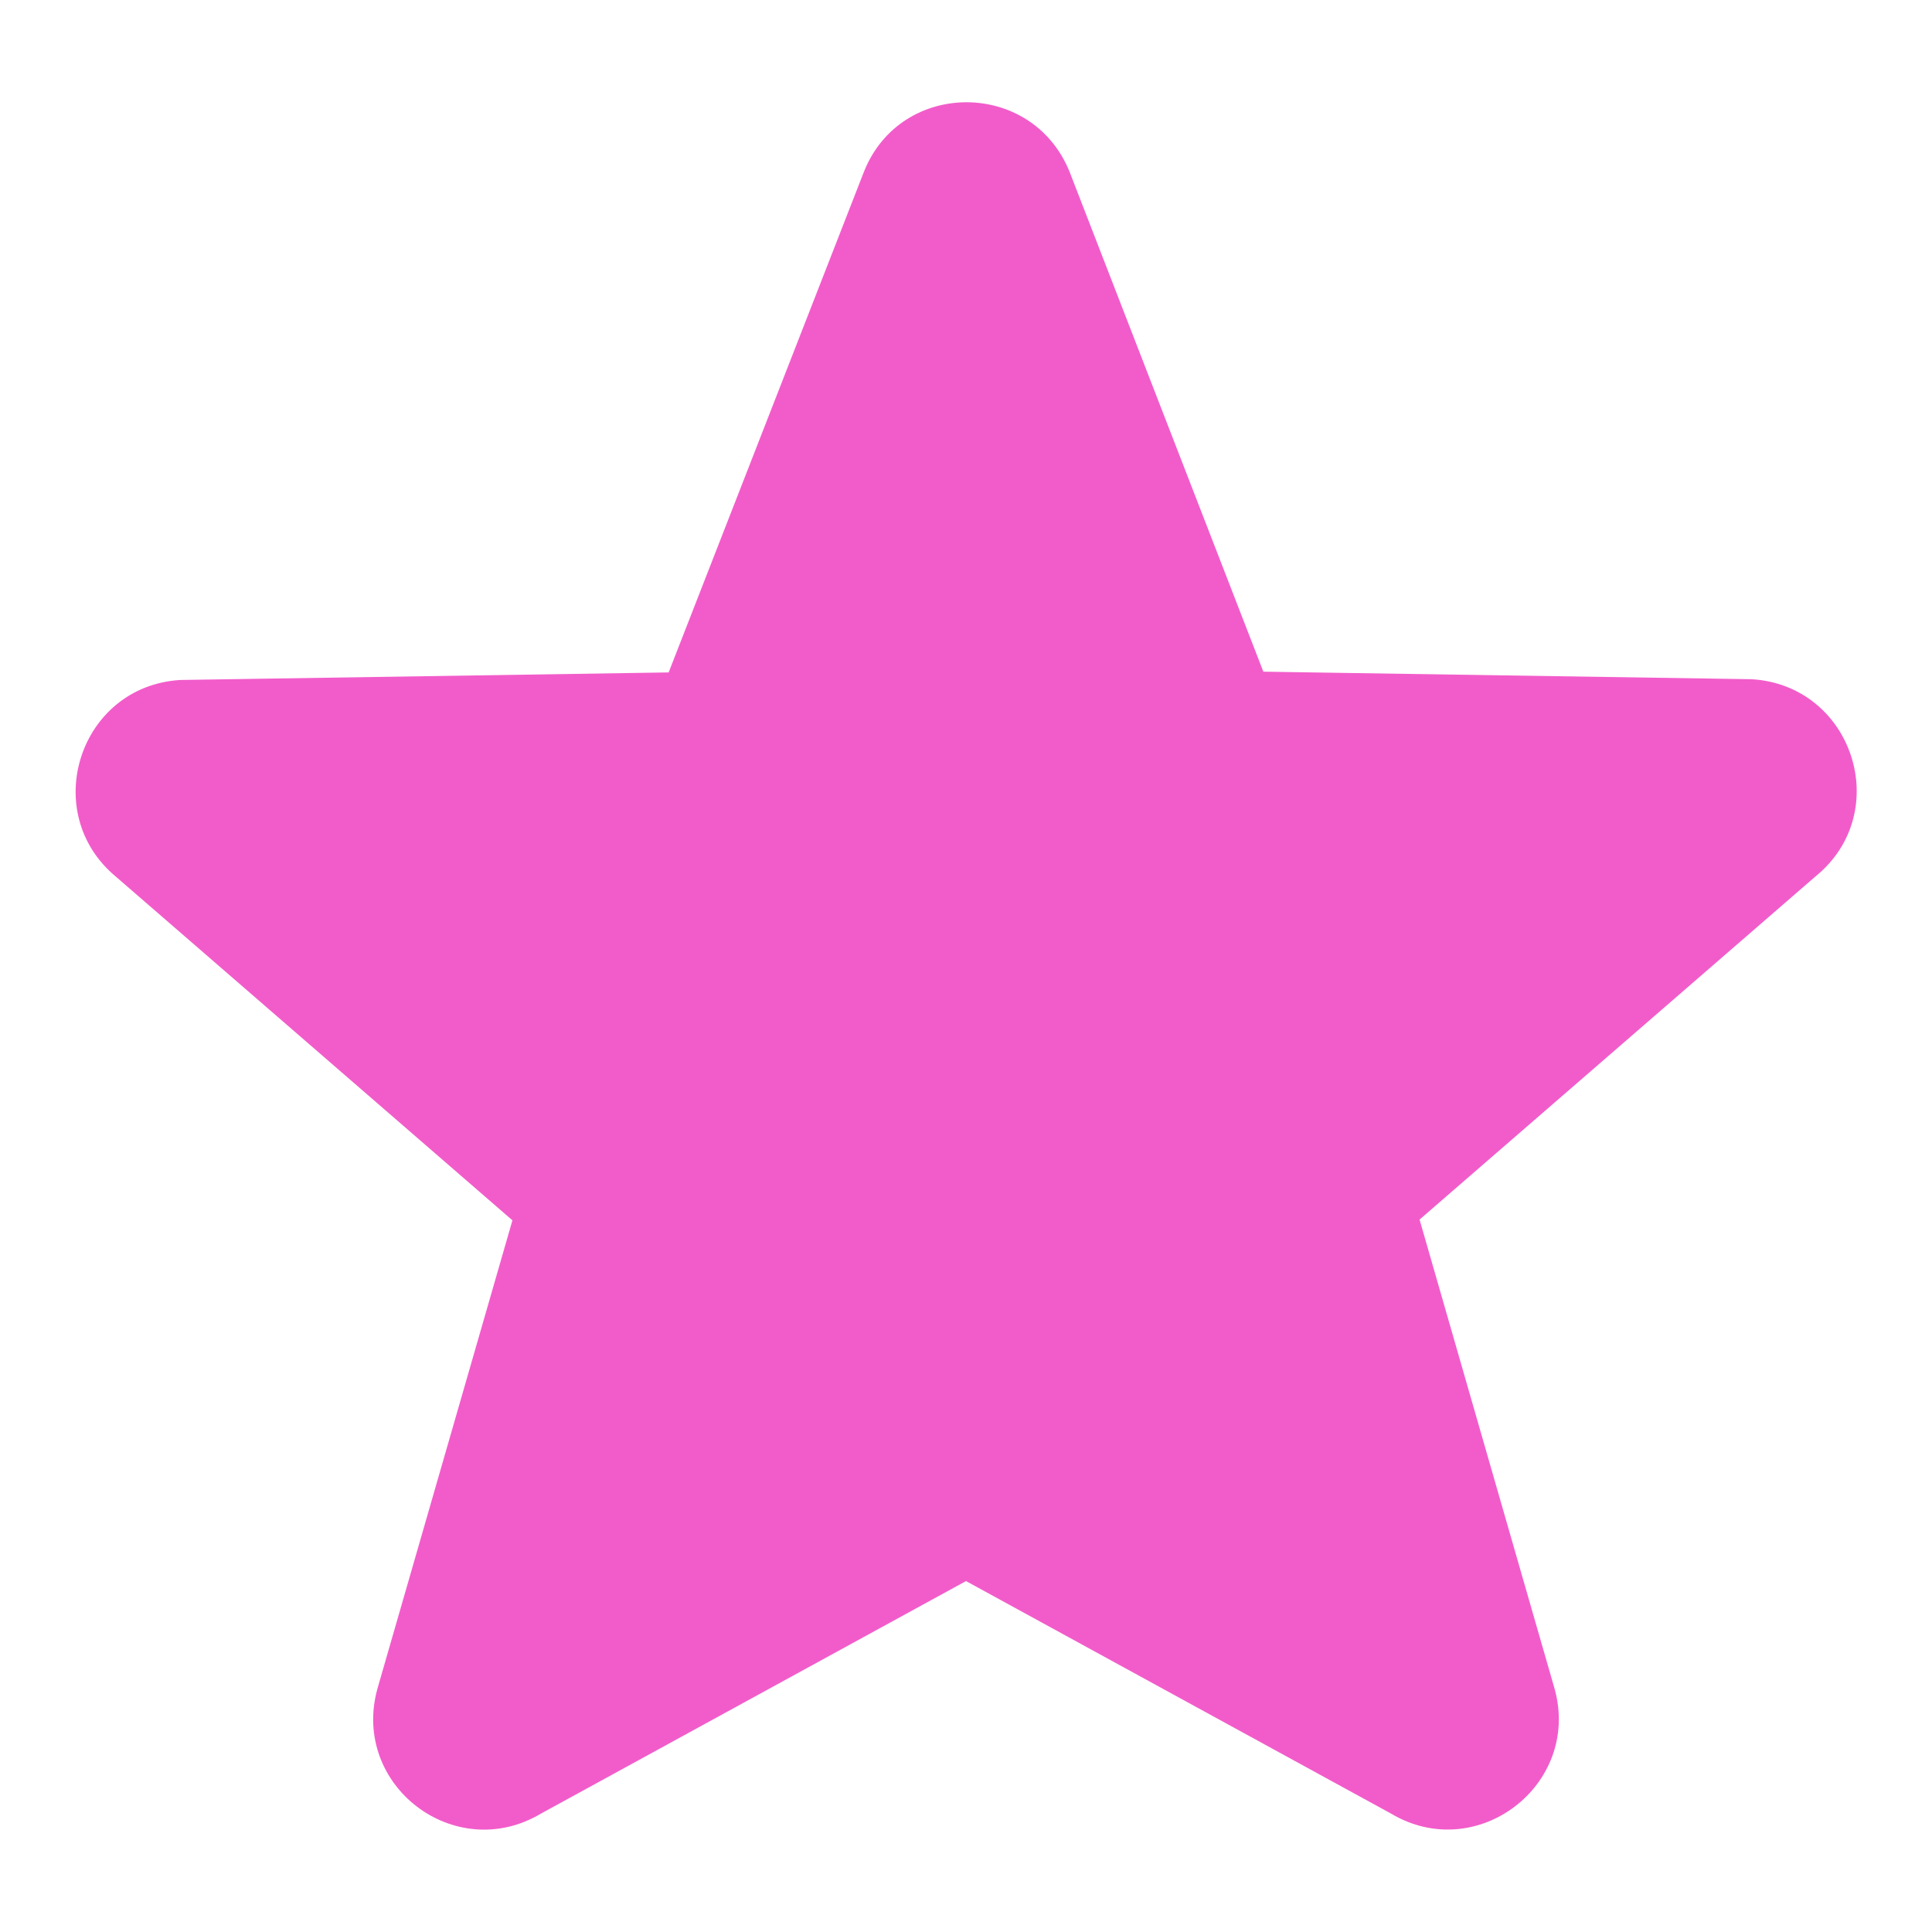 <?xml version="1.0" encoding="utf-8"?>
<!-- Svg Vector Icons : http://www.onlinewebfonts.com/icon -->
<!DOCTYPE svg PUBLIC "-//W3C//DTD SVG 1.1//EN" "http://www.w3.org/Graphics/SVG/1.1/DTD/svg11.dtd">
<svg version="1.1" xmlns="http://www.w3.org/2000/svg" xmlns:xlink="http://www.w3.org/1999/xlink" x="0px" y="0px" viewBox="0 0 256 256" enable-background="new 0 0 256 256" xml:space="preserve">
<g><g><g><path fill="#F25CCA" d="M232.1,90l-64.7-1l-25.7-66.3c-5-12.2-22.3-12.2-27.2,0L88.6,89.1l-64.7,1c-13.4,0.8-18.8,17.6-8.5,26.1l52.5,45.5L50,223.8c-3.5,12.8,10.3,23.3,21.7,16.5l56.3-30.8l56.3,30.8c11.4,6.8,25.2-3.8,21.7-16.5l-17.9-62.2l52.5-45.5C251,107.6,245.5,90.8,232.1,90z"/></g><g></g><g></g><g></g><g></g><g></g><g></g><g></g><g></g><g></g><g></g><g></g><g></g><g></g><g></g><g></g></g></g>
</svg>